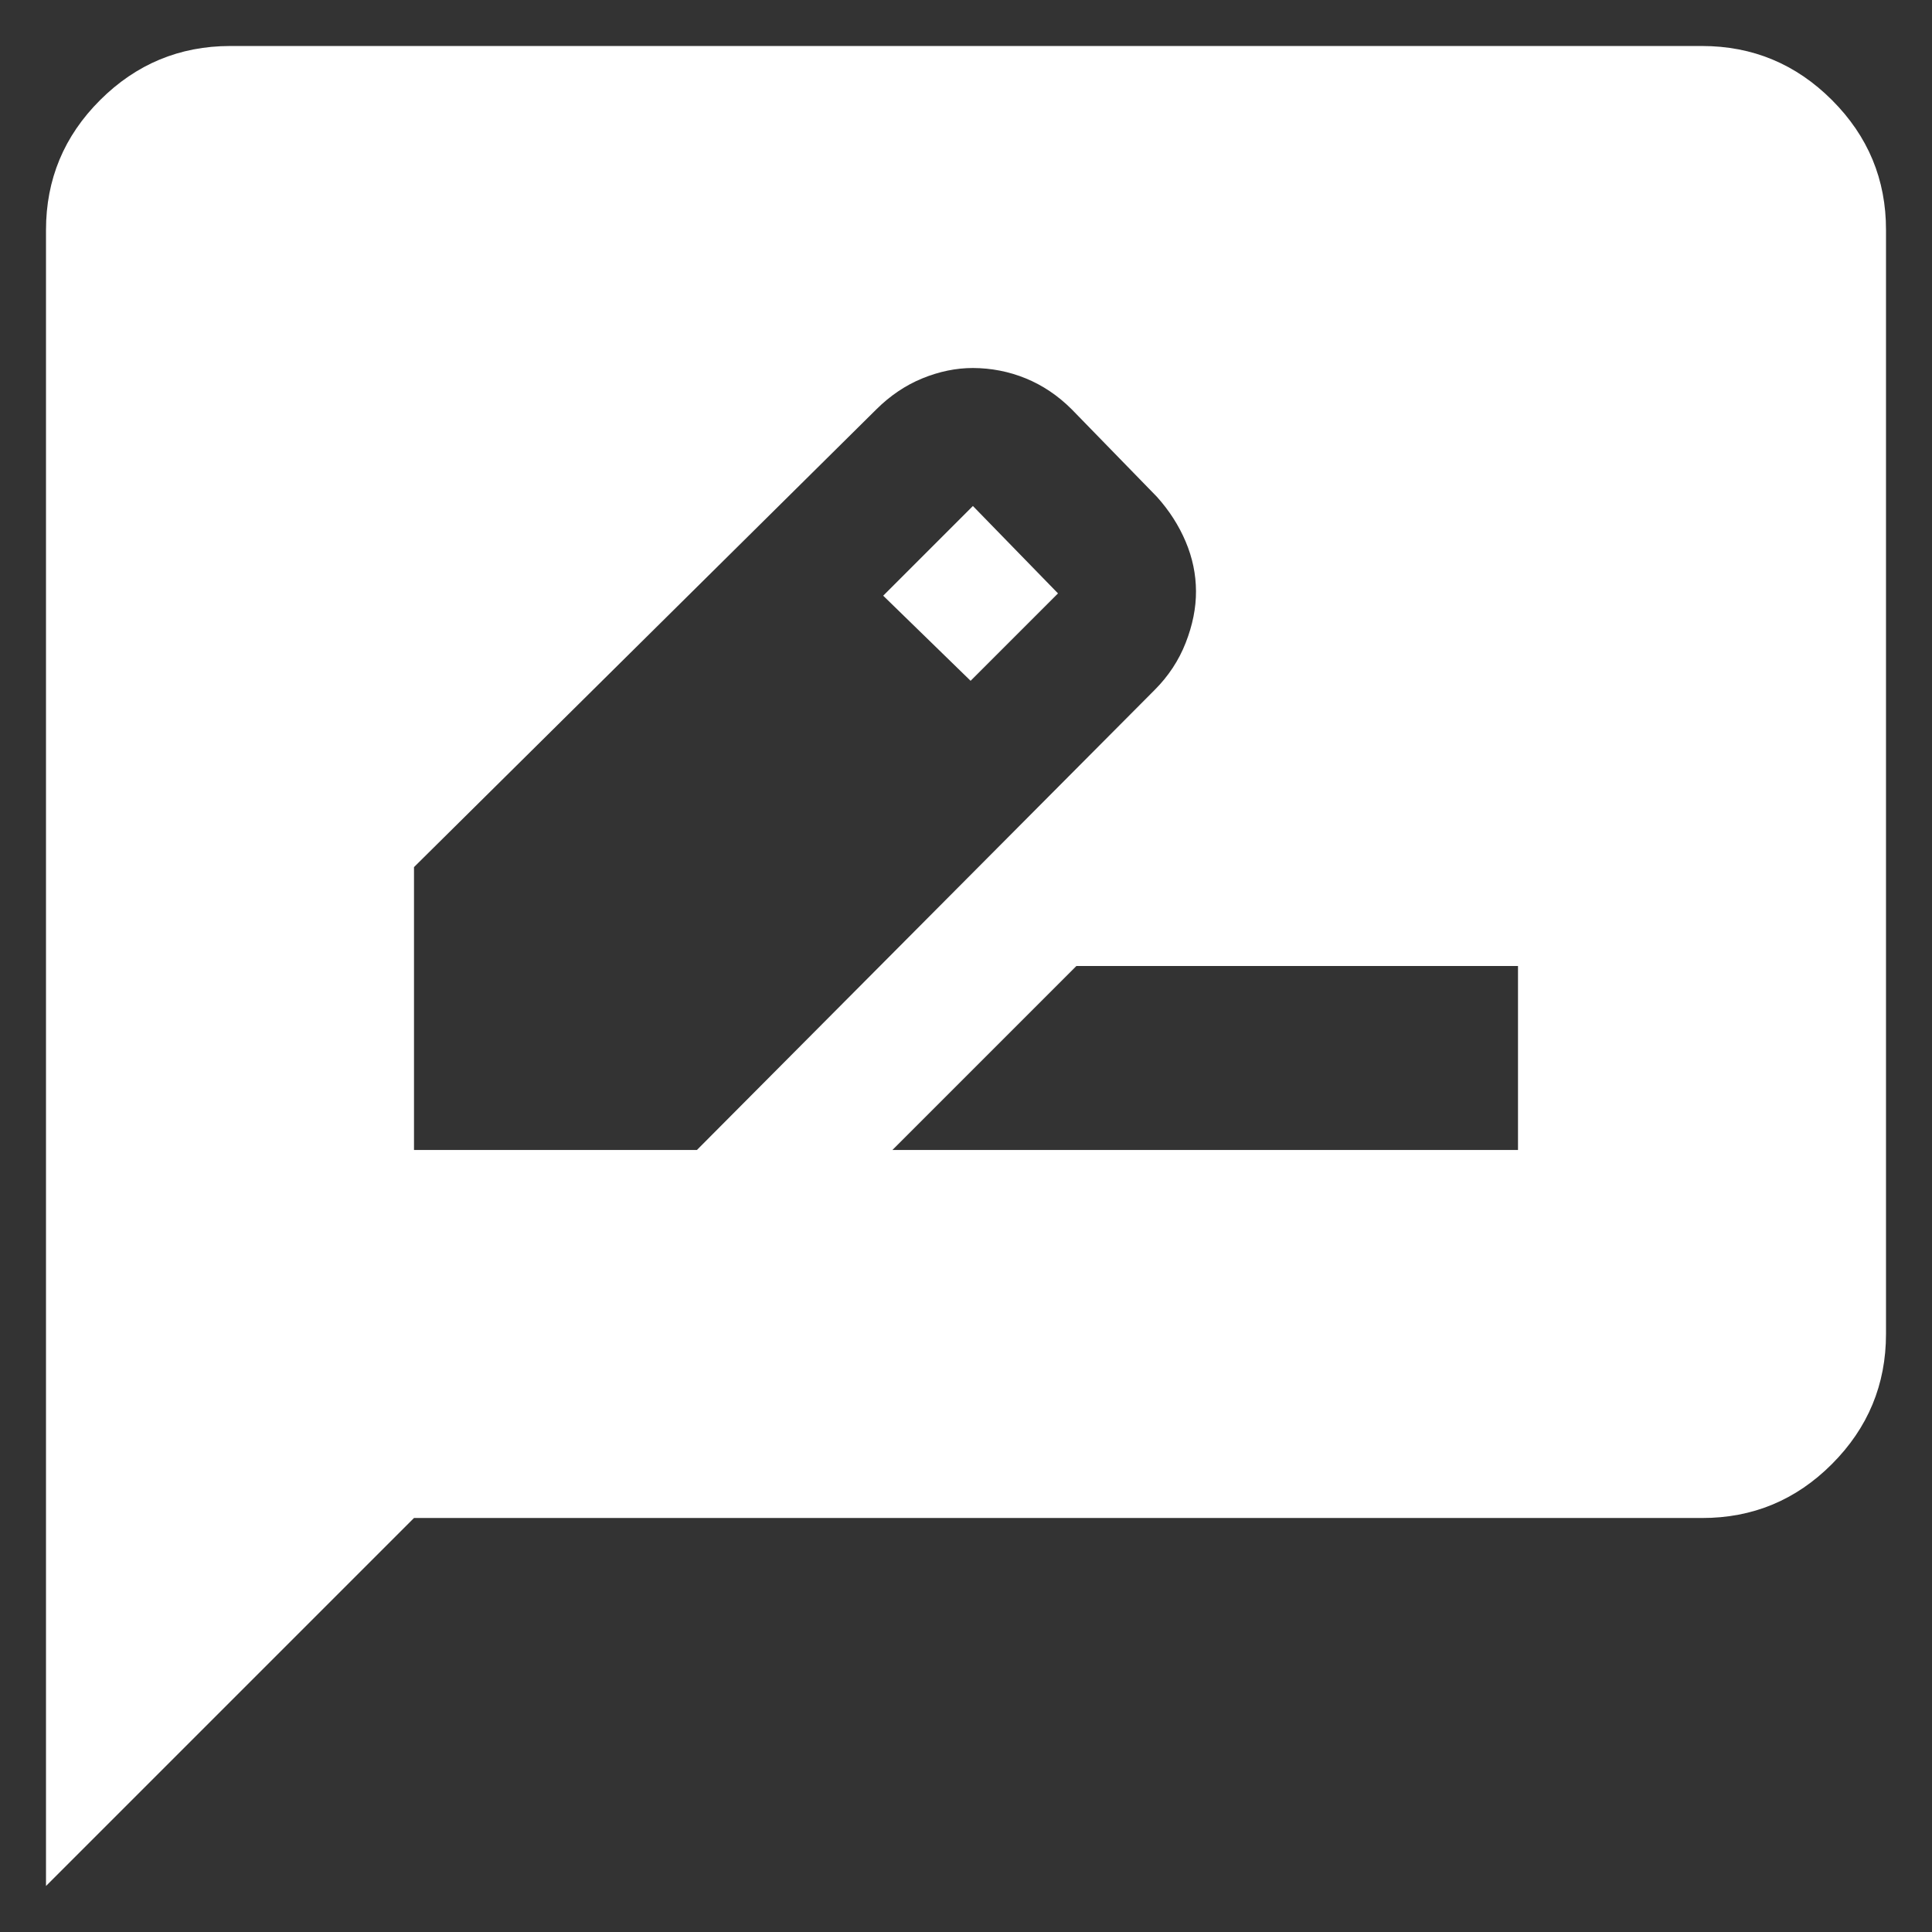 <svg width="21" height="21" viewBox="0 0 21 21" fill="none" xmlns="http://www.w3.org/2000/svg">
<rect x="0" y="0" width="21" height="21" fill="#333333" stroke="none"/>
<path d="M4.5 12.5H7.575L12.55 7.5C12.7 7.35 12.813 7.179 12.888 6.987C12.963 6.795 13.001 6.608 13 6.425C12.999 6.242 12.962 6.063 12.888 5.888C12.814 5.713 12.71 5.55 12.575 5.4L11.65 4.45C11.5 4.3 11.333 4.188 11.15 4.113C10.967 4.038 10.775 4.001 10.575 4C10.392 4 10.208 4.038 10.025 4.113C9.842 4.188 9.675 4.301 9.525 4.45L4.5 9.425V12.5ZM10.55 7.4L9.6 6.475L10.575 5.5L11.5 6.45L10.55 7.4ZM9.7 12.5H16.5V10.5H11.7L9.7 12.5ZM0.5 20.5V2.5C0.5 1.95 0.696 1.479 1.088 1.088C1.48 0.697 1.951 0.501 2.5 0.5H18.5C19.05 0.5 19.521 0.696 19.913 1.088C20.305 1.48 20.501 1.951 20.5 2.5V14.5C20.5 15.05 20.304 15.521 19.913 15.913C19.522 16.305 19.051 16.501 18.5 16.5H4.5L0.5 20.5Z" fill="white"/>
</svg>
